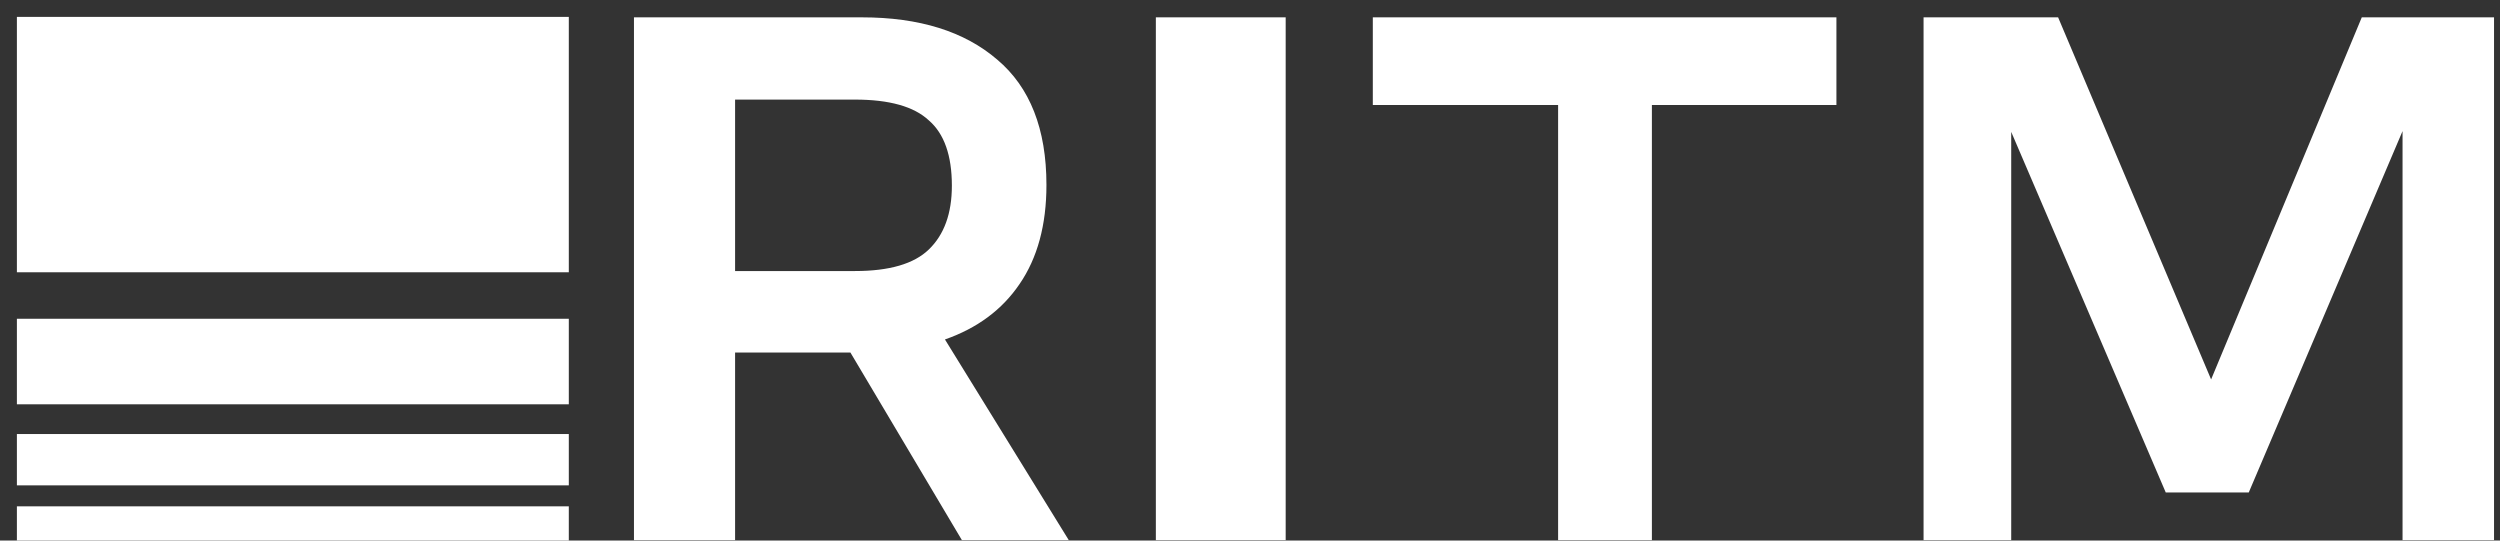 <svg width="111" height="24" viewBox="0 0 111 24" fill="none" xmlns="http://www.w3.org/2000/svg">
<rect x="0" y="0" width="111" height="24" fill="#333333" stroke="none"/>
<path d="M28.148 23.981V0.77H38.27C40.819 0.77 42.821 1.395 44.277 2.647C45.734 3.876 46.462 5.73 46.462 8.211C46.462 9.986 46.064 11.454 45.267 12.614C44.494 13.752 43.39 14.571 41.956 15.072L47.453 23.981H42.708L37.758 15.652H32.638V23.981H28.148ZM32.638 12.034H37.963C39.487 12.034 40.58 11.715 41.239 11.078C41.923 10.418 42.263 9.474 42.263 8.245C42.263 6.902 41.923 5.935 41.239 5.344C40.58 4.729 39.487 4.422 37.963 4.422H32.638V12.034Z" fill="white"/>
<path d="M51.32 23.981V0.77H57.084V23.981H51.32Z" fill="white"/>
<path d="M60.953 4.661V0.77H81.537V4.661H73.344V23.981H69.18V4.661H60.953Z" fill="white"/>
<path d="M96.159 21.865L89.298 5.856V23.981H85.406V0.77H91.38L98.173 16.847L104.863 0.77H110.735V23.981H106.673V5.821L99.845 21.865H96.159Z" fill="white"/>
<path d="M0.75 24V22.48H25.255V24C16.346 24 9.659 24 0.75 24Z" fill="white"/>
<path d="M0.75 21.55V19.271H25.255V21.55H0.75Z" fill="white"/>
<path d="M0.75 17.951V14.153H25.255V17.951H0.75Z" fill="white"/>
<path d="M0.75 12.089V0.75H25.255V12.089H0.75Z" fill="white"/>
</svg>
